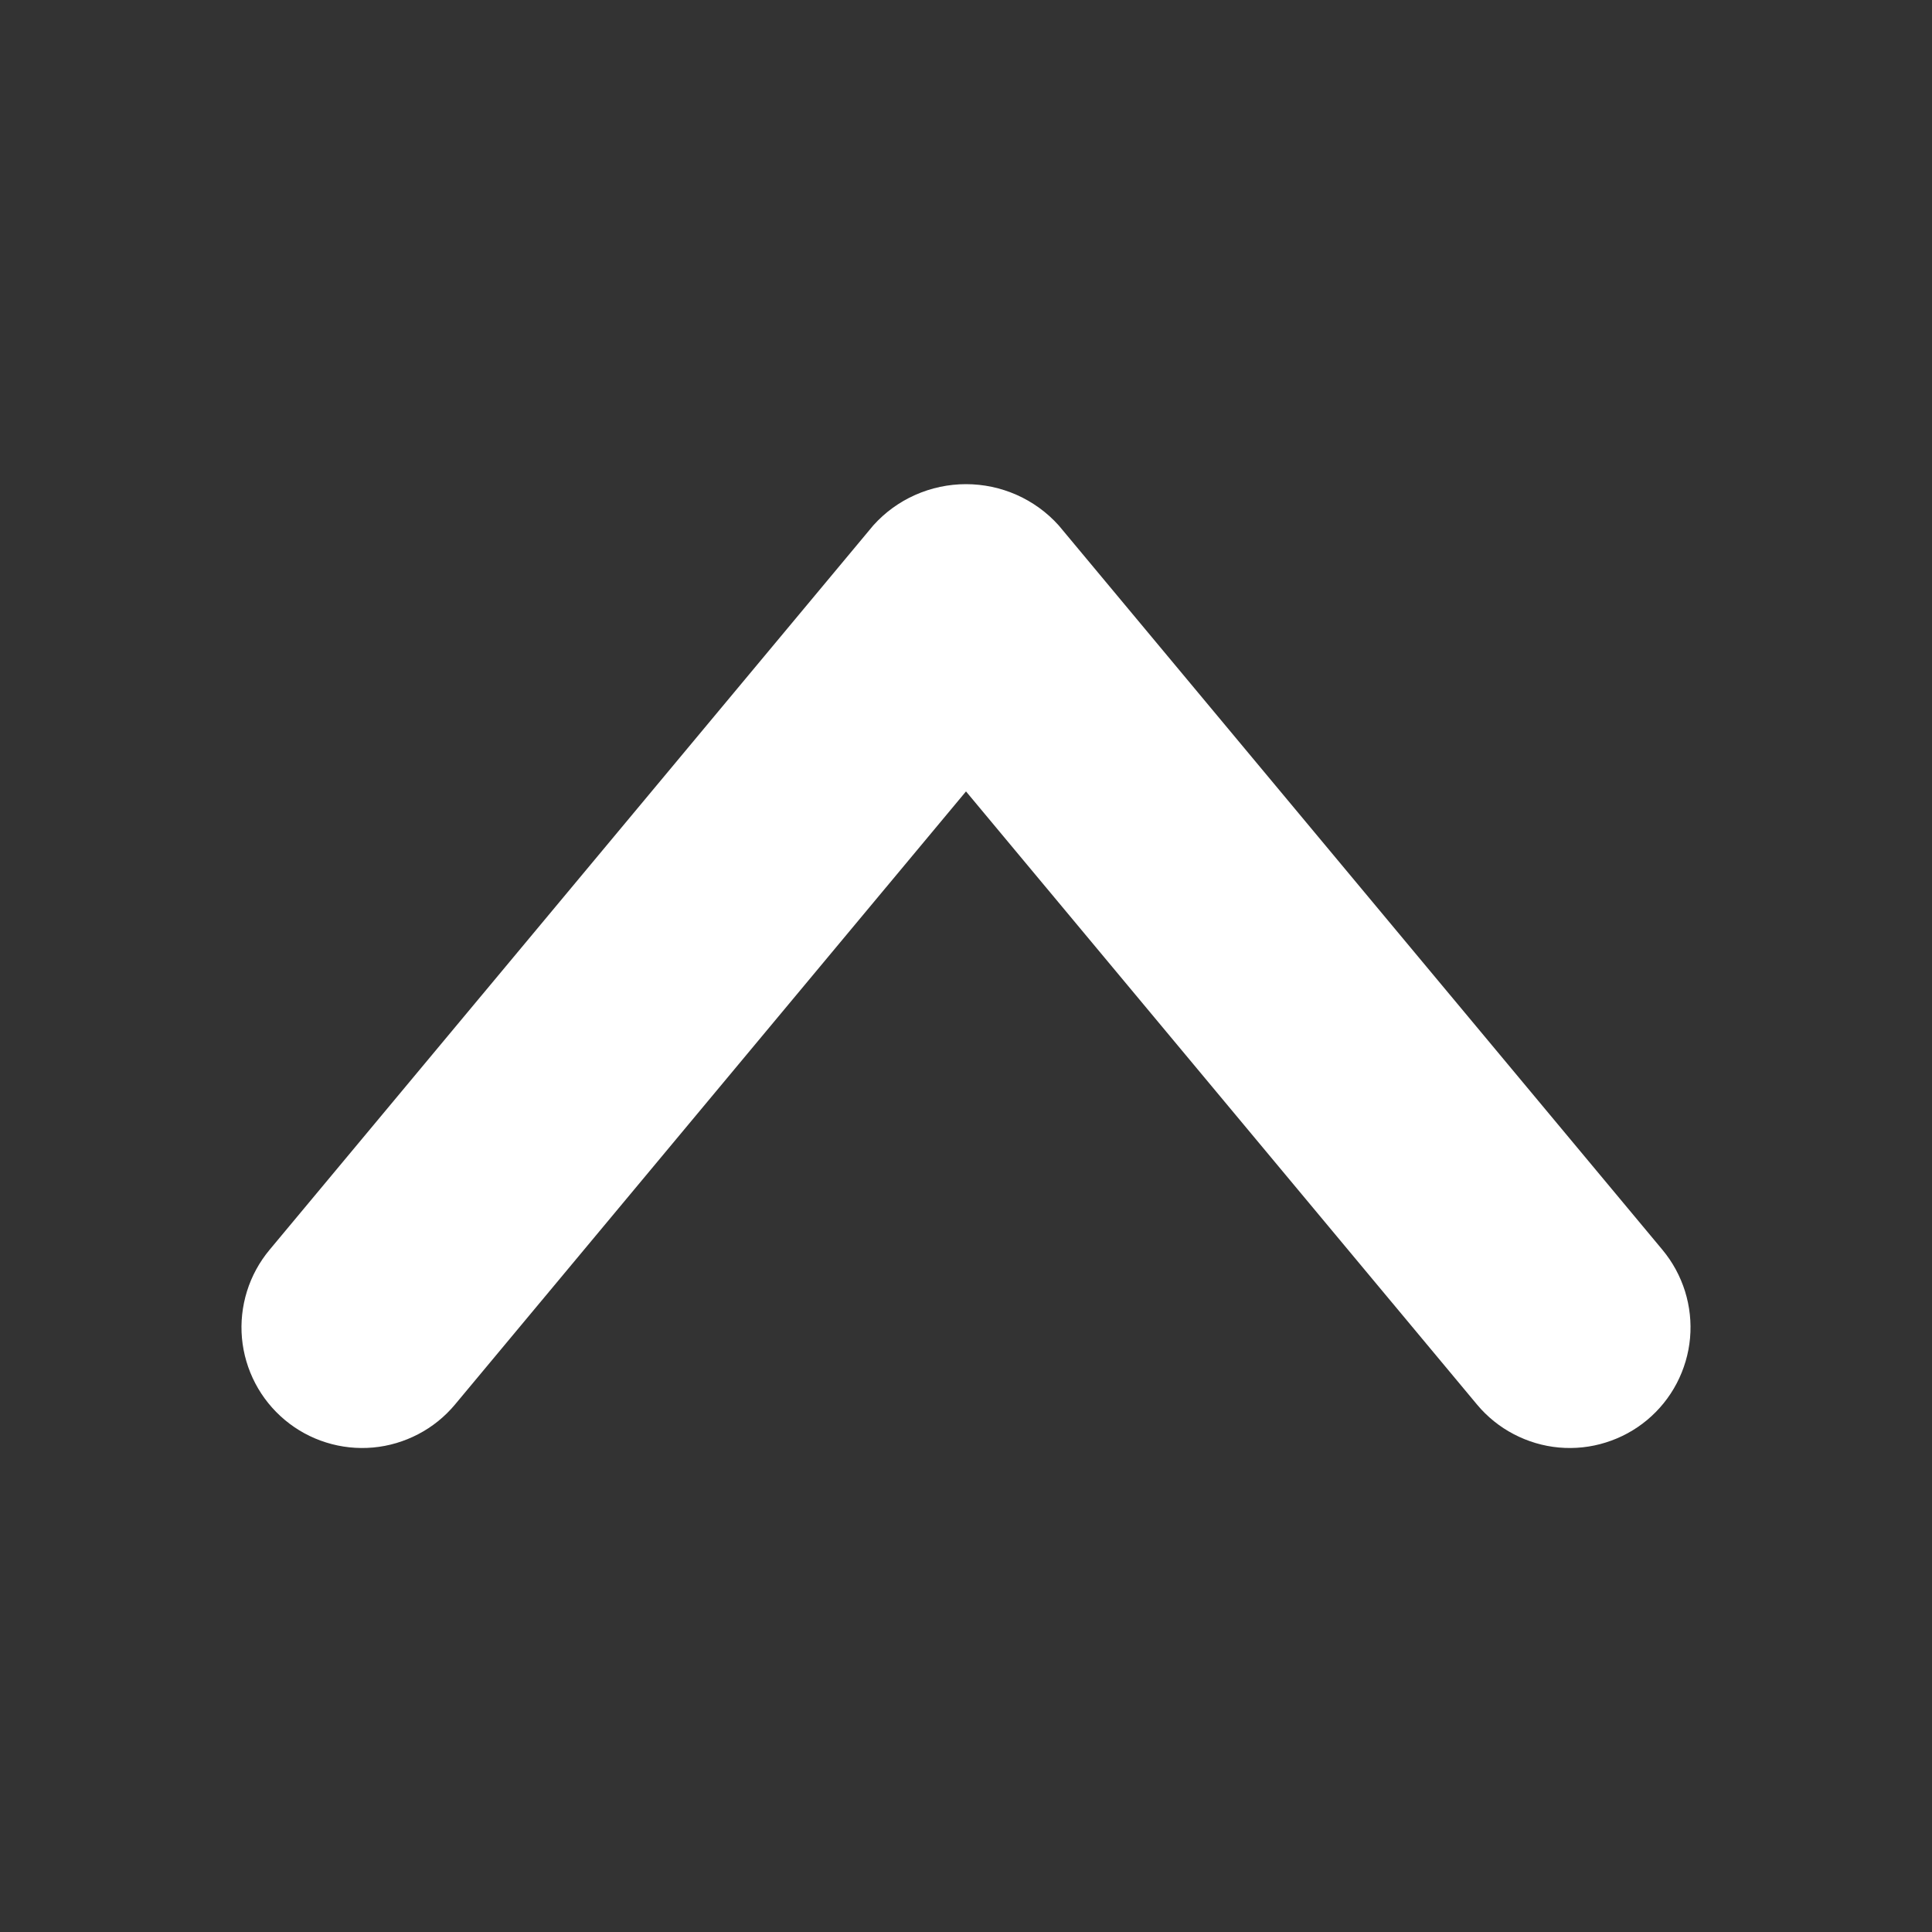 <svg width="30" height="30" viewBox="0 0 30 30" fill="none"
  xmlns="http://www.w3.org/2000/svg">
  <rect x="0" y="0" width="30" height="30" fill="#333333" stroke="none"/>
  <path class="scroll-arrow" d="M25.815 19.408L16.439 8.158C16.258 7.956 16.035 7.795 15.788 7.685C15.54 7.575 15.271 7.518 15 7.518C14.729 7.518 14.46 7.575 14.212 7.685C13.964 7.795 13.742 7.956 13.561 8.158L4.185 19.408C4.027 19.598 3.908 19.816 3.835 20.051C3.762 20.286 3.735 20.533 3.757 20.778C3.779 21.023 3.85 21.262 3.964 21.48C4.078 21.698 4.234 21.891 4.423 22.049C4.612 22.207 4.83 22.326 5.065 22.399C5.3 22.473 5.548 22.499 5.793 22.477C6.038 22.455 6.276 22.384 6.494 22.27C6.713 22.156 6.906 22 7.064 21.811L15 12.289L22.936 21.811C23.094 22 23.287 22.156 23.506 22.27C23.724 22.384 23.962 22.455 24.207 22.477C24.452 22.499 24.7 22.473 24.934 22.399C25.169 22.326 25.388 22.207 25.577 22.049C25.766 21.891 25.922 21.698 26.036 21.48C26.15 21.262 26.221 21.023 26.243 20.778C26.265 20.533 26.238 20.286 26.165 20.051C26.091 19.816 25.973 19.598 25.815 19.408Z" fill="white"/>
</svg>
